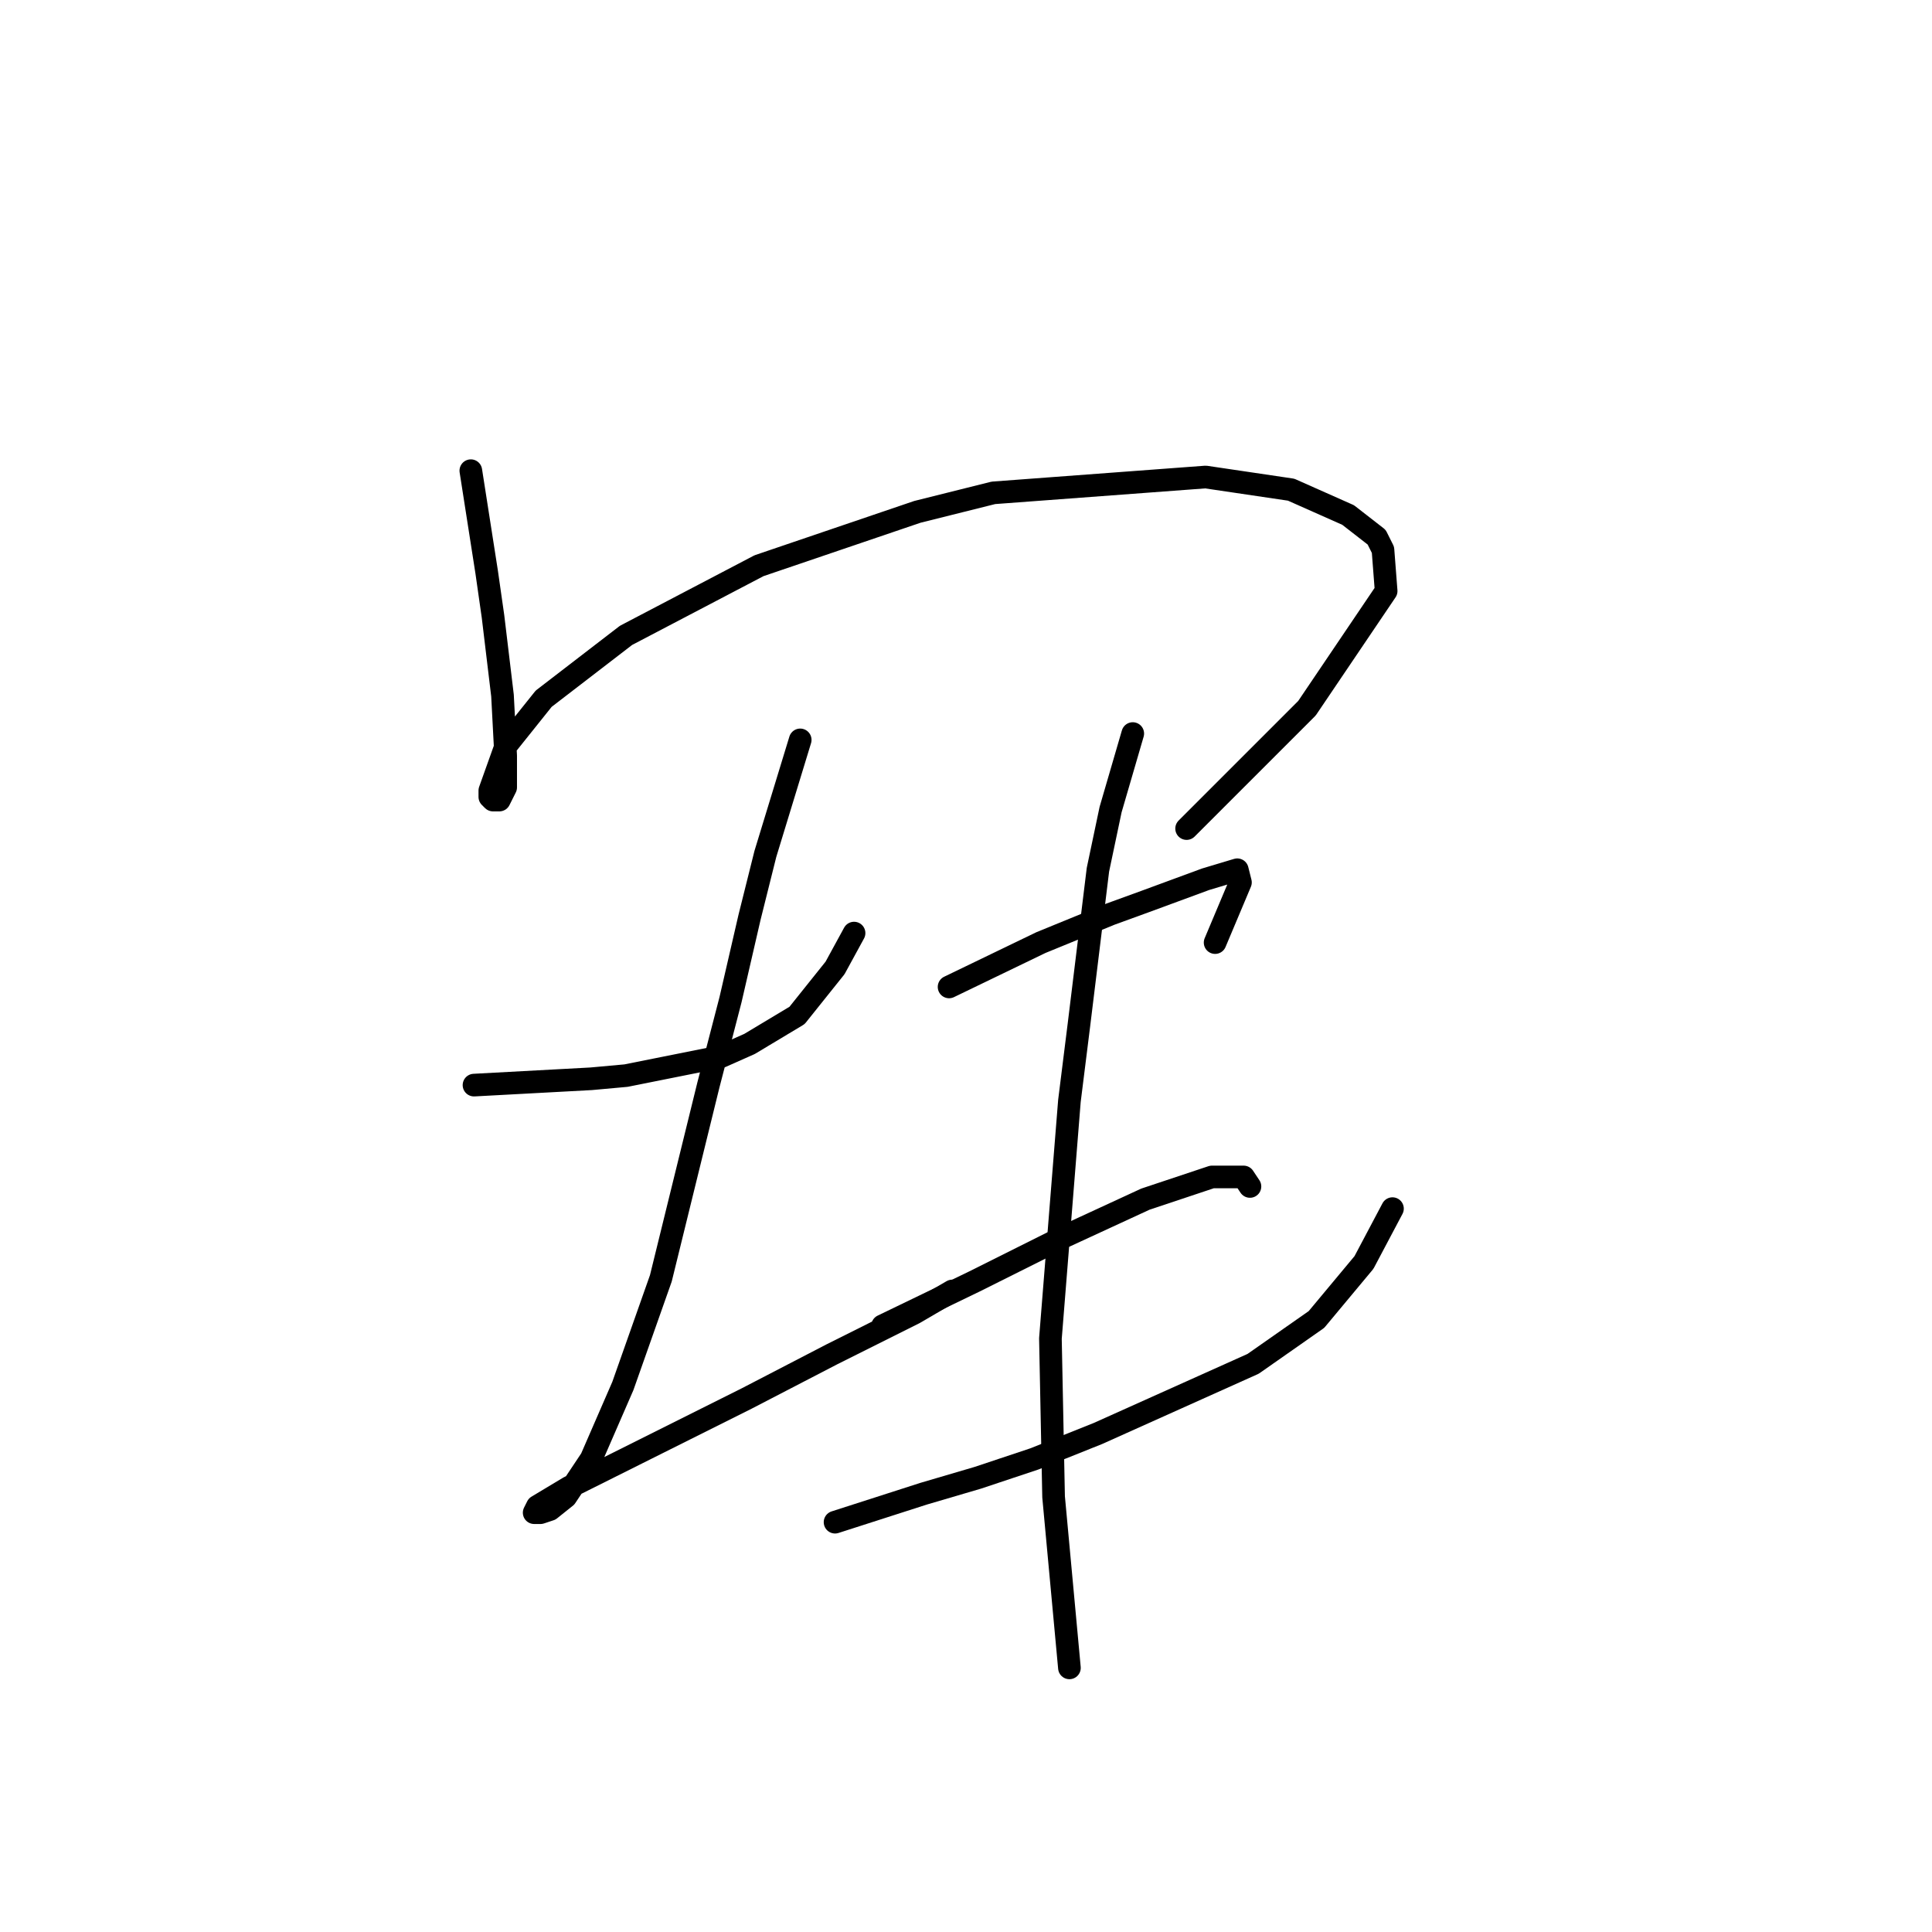 <?xml version="1.0" standalone="no"?>
    <svg width="256" height="256" xmlns="http://www.w3.org/2000/svg" version="1.1">
    <polyline stroke="black" stroke-width="3" stroke-linecap="round" fill="transparent" stroke-linejoin="round" points="62.387 62.368 64.485 75.797 65.325 81.672 66.584 92.164 67.003 100.138 67.003 104.334 66.164 106.013 65.325 106.013 64.905 105.593 64.905 104.754 67.003 98.879 72.039 92.584 82.951 84.19 100.577 74.958 121.56 67.823 131.632 65.305 159.75 63.207 171.081 64.886 178.635 68.243 182.412 71.181 183.251 72.859 183.671 78.315 173.179 93.843 157.232 109.79 157.232 109.79 " />
        <polyline stroke="black" stroke-width="3" stroke-linecap="round" fill="transparent" stroke-linejoin="round" points="62.807 143.783 78.334 142.944 82.951 142.524 87.147 141.685 95.541 140.006 99.318 138.327 105.613 134.55 110.649 128.255 113.167 123.639 113.167 123.639 " />
        <polyline stroke="black" stroke-width="3" stroke-linecap="round" fill="transparent" stroke-linejoin="round" points="106.032 98.039 101.416 113.147 99.318 121.541 96.8 132.452 93.862 143.783 87.567 169.383 82.531 183.651 78.334 193.304 74.977 198.34 72.879 200.018 71.62 200.438 70.78 200.438 71.2 199.599 75.397 197.081 85.469 192.045 98.898 185.33 110.229 179.455 121.14 173.999 126.176 171.061 126.176 171.061 " />
        <polyline stroke="black" stroke-width="3" stroke-linecap="round" fill="transparent" stroke-linejoin="round" points="125.757 130.773 137.927 124.898 147.16 121.121 151.776 119.442 159.75 116.505 163.946 115.246 164.366 116.924 161.009 124.898 161.009 124.898 " />
        <polyline stroke="black" stroke-width="3" stroke-linecap="round" fill="transparent" stroke-linejoin="round" points="116.944 175.678 129.114 169.802 140.865 163.927 151.776 158.891 160.589 155.953 164.786 155.953 165.625 157.212 165.625 157.212 " />
        <polyline stroke="black" stroke-width="3" stroke-linecap="round" fill="transparent" stroke-linejoin="round" points="110.649 201.697 122.399 197.92 129.534 195.822 137.088 193.304 145.481 189.946 166.045 180.714 174.438 174.838 180.733 167.284 184.51 160.15 184.51 160.15 " />
        <polyline stroke="black" stroke-width="3" stroke-linecap="round" fill="transparent" stroke-linejoin="round" points="150.097 97.2 147.16 107.272 145.481 115.246 142.963 135.809 141.704 145.881 139.186 177.356 139.606 198.34 141.704 221.002 141.704 221.002 " />
        </svg>